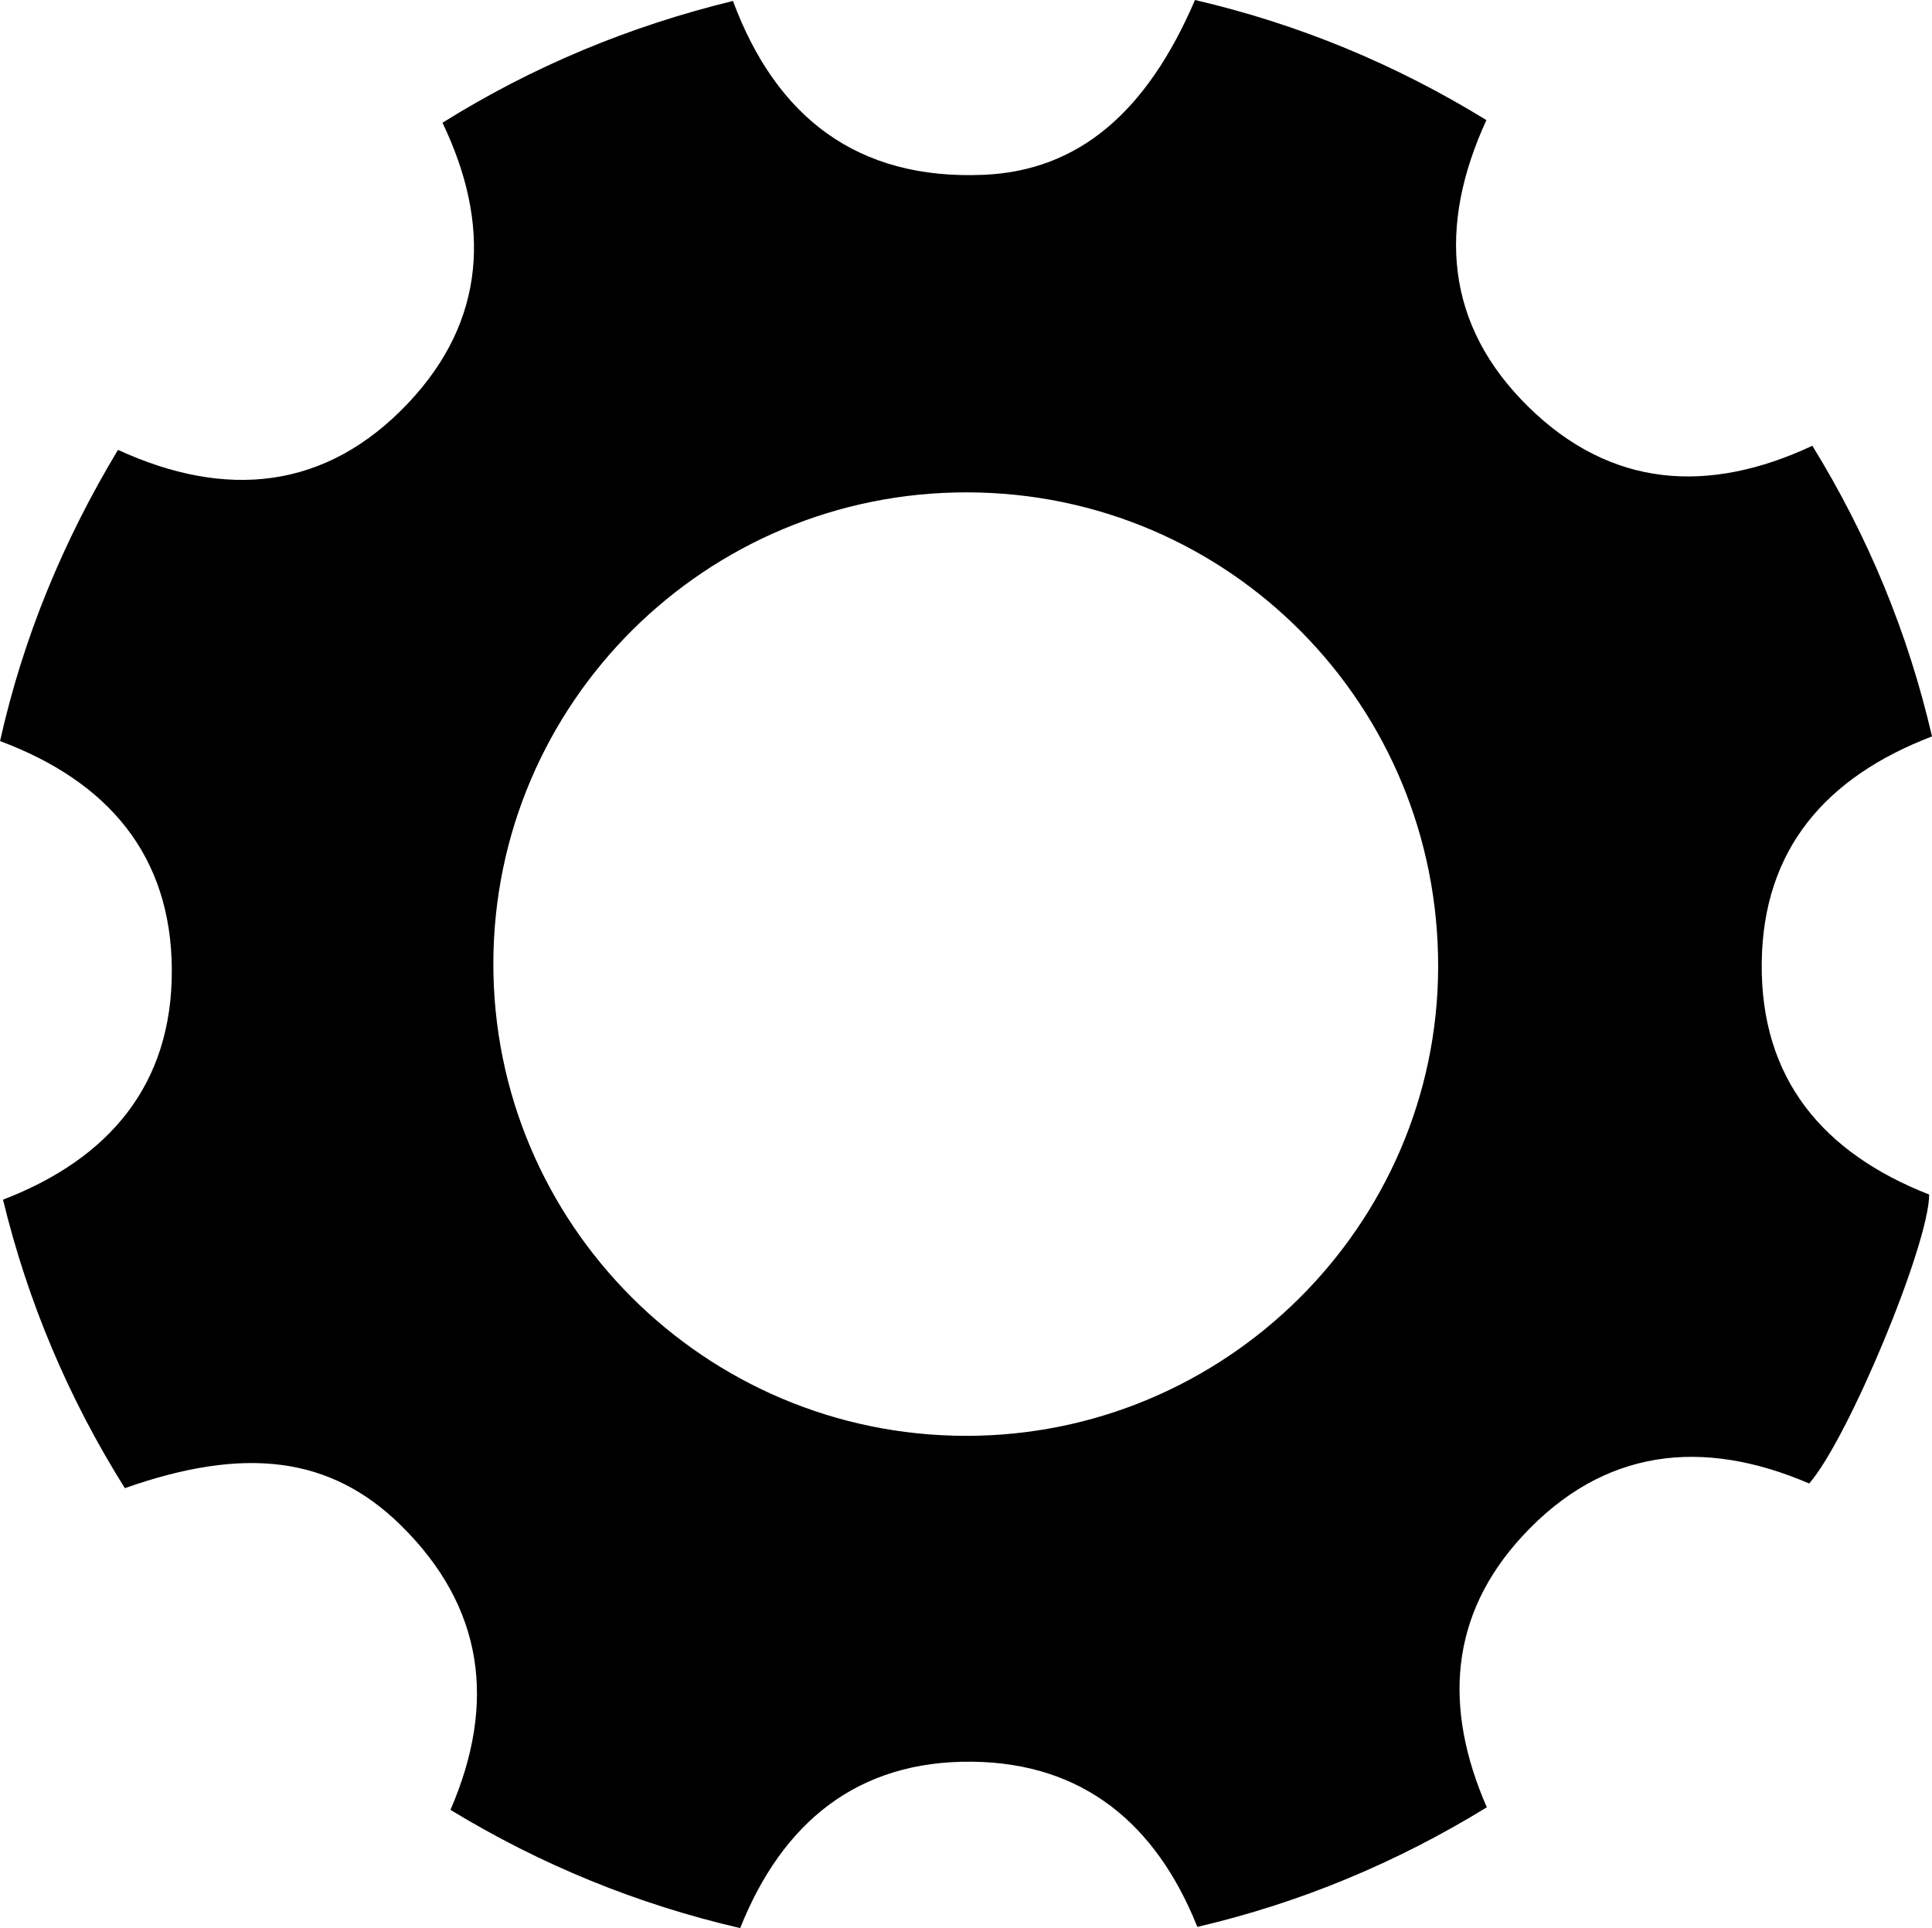 <?xml version="1.0" encoding="utf-8"?>
<!-- Generator: Adobe Illustrator 17.0.0, SVG Export Plug-In . SVG Version: 6.00 Build 0)  -->
<!DOCTYPE svg PUBLIC "-//W3C//DTD SVG 1.1//EN" "http://www.w3.org/Graphics/SVG/1.1/DTD/svg11.dtd">
<svg version="1.1" id="Ebene_1" xmlns="http://www.w3.org/2000/svg" xmlns:xlink="http://www.w3.org/1999/xlink" x="0px" y="0px"
	 width="38.511px" height="38.436px" viewBox="0 0 38.511 38.436" style="enable-background:new 0 0 38.511 38.436;"
	 xml:space="preserve">
<path d="M29.637,36.028c-1.803,1.106-3.719,1.905-5.77,2.384c-0.82-2.052-2.275-3.267-4.485-3.293
	c-2.286-0.026-3.786,1.207-4.628,3.317c-2.05-0.475-3.971-1.26-5.775-2.357c0.92-2.124,0.67-4.046-0.995-5.679
	c-1.4-1.372-3.109-1.576-5.495-0.734c-1.12-1.785-1.932-3.702-2.429-5.751c2.132-0.82,3.372-2.308,3.365-4.577
	c-0.007-2.286-1.275-3.763-3.424-4.565c0.46-2.06,1.256-3.986,2.351-5.805c2.147,0.986,4.141,0.807,5.785-0.933
	c1.551-1.642,1.656-3.562,0.683-5.588c1.798-1.124,3.725-1.924,5.79-2.428c0.862,2.32,2.481,3.572,4.994,3.466
	c1.889-0.08,3.254-1.241,4.216-3.485c2.067,0.48,4.002,1.283,5.809,2.394c-0.97,2.109-0.835,4.083,0.848,5.727
	c1.635,1.598,3.571,1.738,5.649,0.765c1.11,1.803,1.909,3.735,2.385,5.794c-2.107,0.807-3.369,2.242-3.394,4.514
	c-0.026,2.318,1.23,3.794,3.338,4.619c-0.005,0.993-1.607,4.858-2.392,5.76c-2.133-0.916-4.1-0.696-5.708,1.04
	C28.886,32.198,28.773,34.048,29.637,36.028 M19.245,28.623c5.171,0.01,9.406-4.187,9.422-9.338
	c0.016-5.236-4.171-9.461-9.387-9.47c-5.206-0.01-9.436,4.193-9.446,9.386C9.825,24.39,14.041,28.613,19.245,28.623"/>
</svg>
